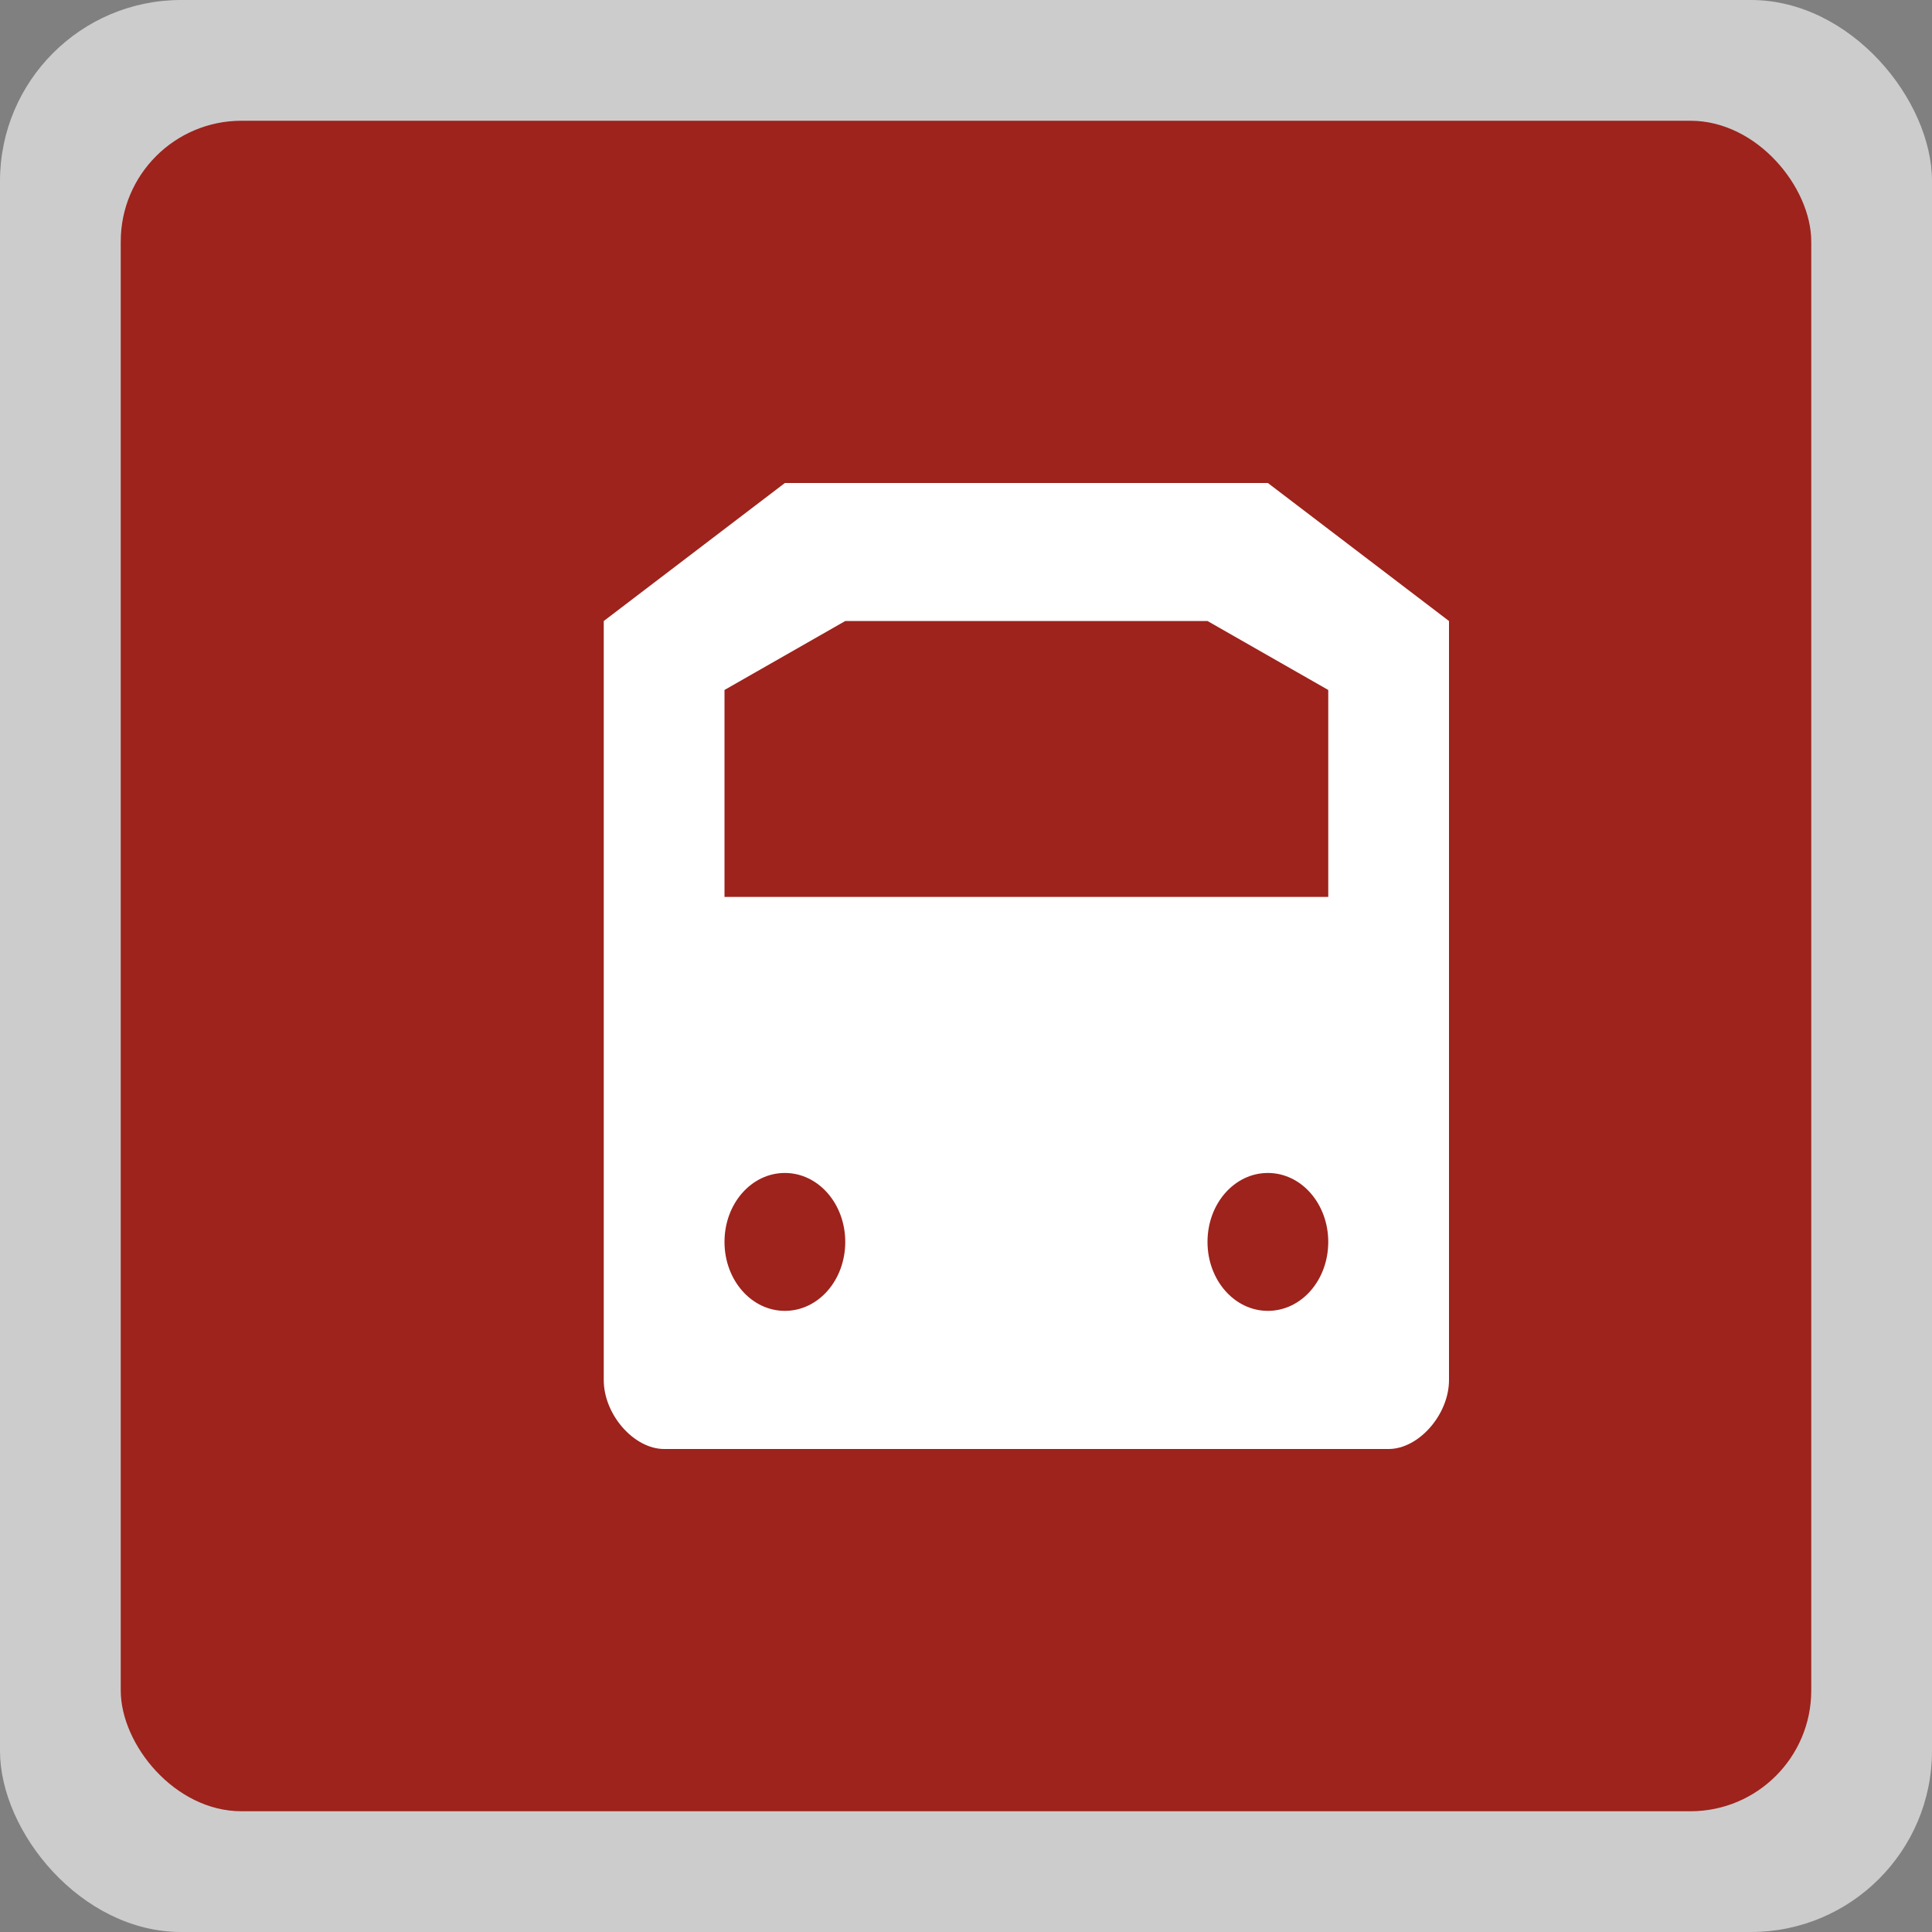 <svg height="16" viewBox="0 0 16 16" width="16"><rect x="0" y="0" width="16" height="16" fill="#808080" stroke="none"/><g fill="none" fill-rule="evenodd"><rect fill="#fff" height="16" opacity=".6" rx="1.5" width="16"/><rect fill="#9d231c" height="14" rx="1" width="14" x="1" y="1"/><path d="m6.5 4-1.5 1.143v6.286c0 .286.25.571.5.571h1.25 2.25 1.25 1.25c.25 0 .5-.286.5-.571v-6.286l-1.5-1.143zm.5 1.143h3l1 .571v1.714h-5v-1.714zm-.5 4.571c.277 0 .5.255.5.571 0 .317-.223.571-.5.571s-.5-.255-.5-.571c0-.317.223-.571.5-.571zm4 0c.277 0 .5.255.5.571 0 .317-.223.571-.5.571s-.5-.255-.5-.571c0-.317.223-.571.5-.571z" fill="#fff"/></g></svg>